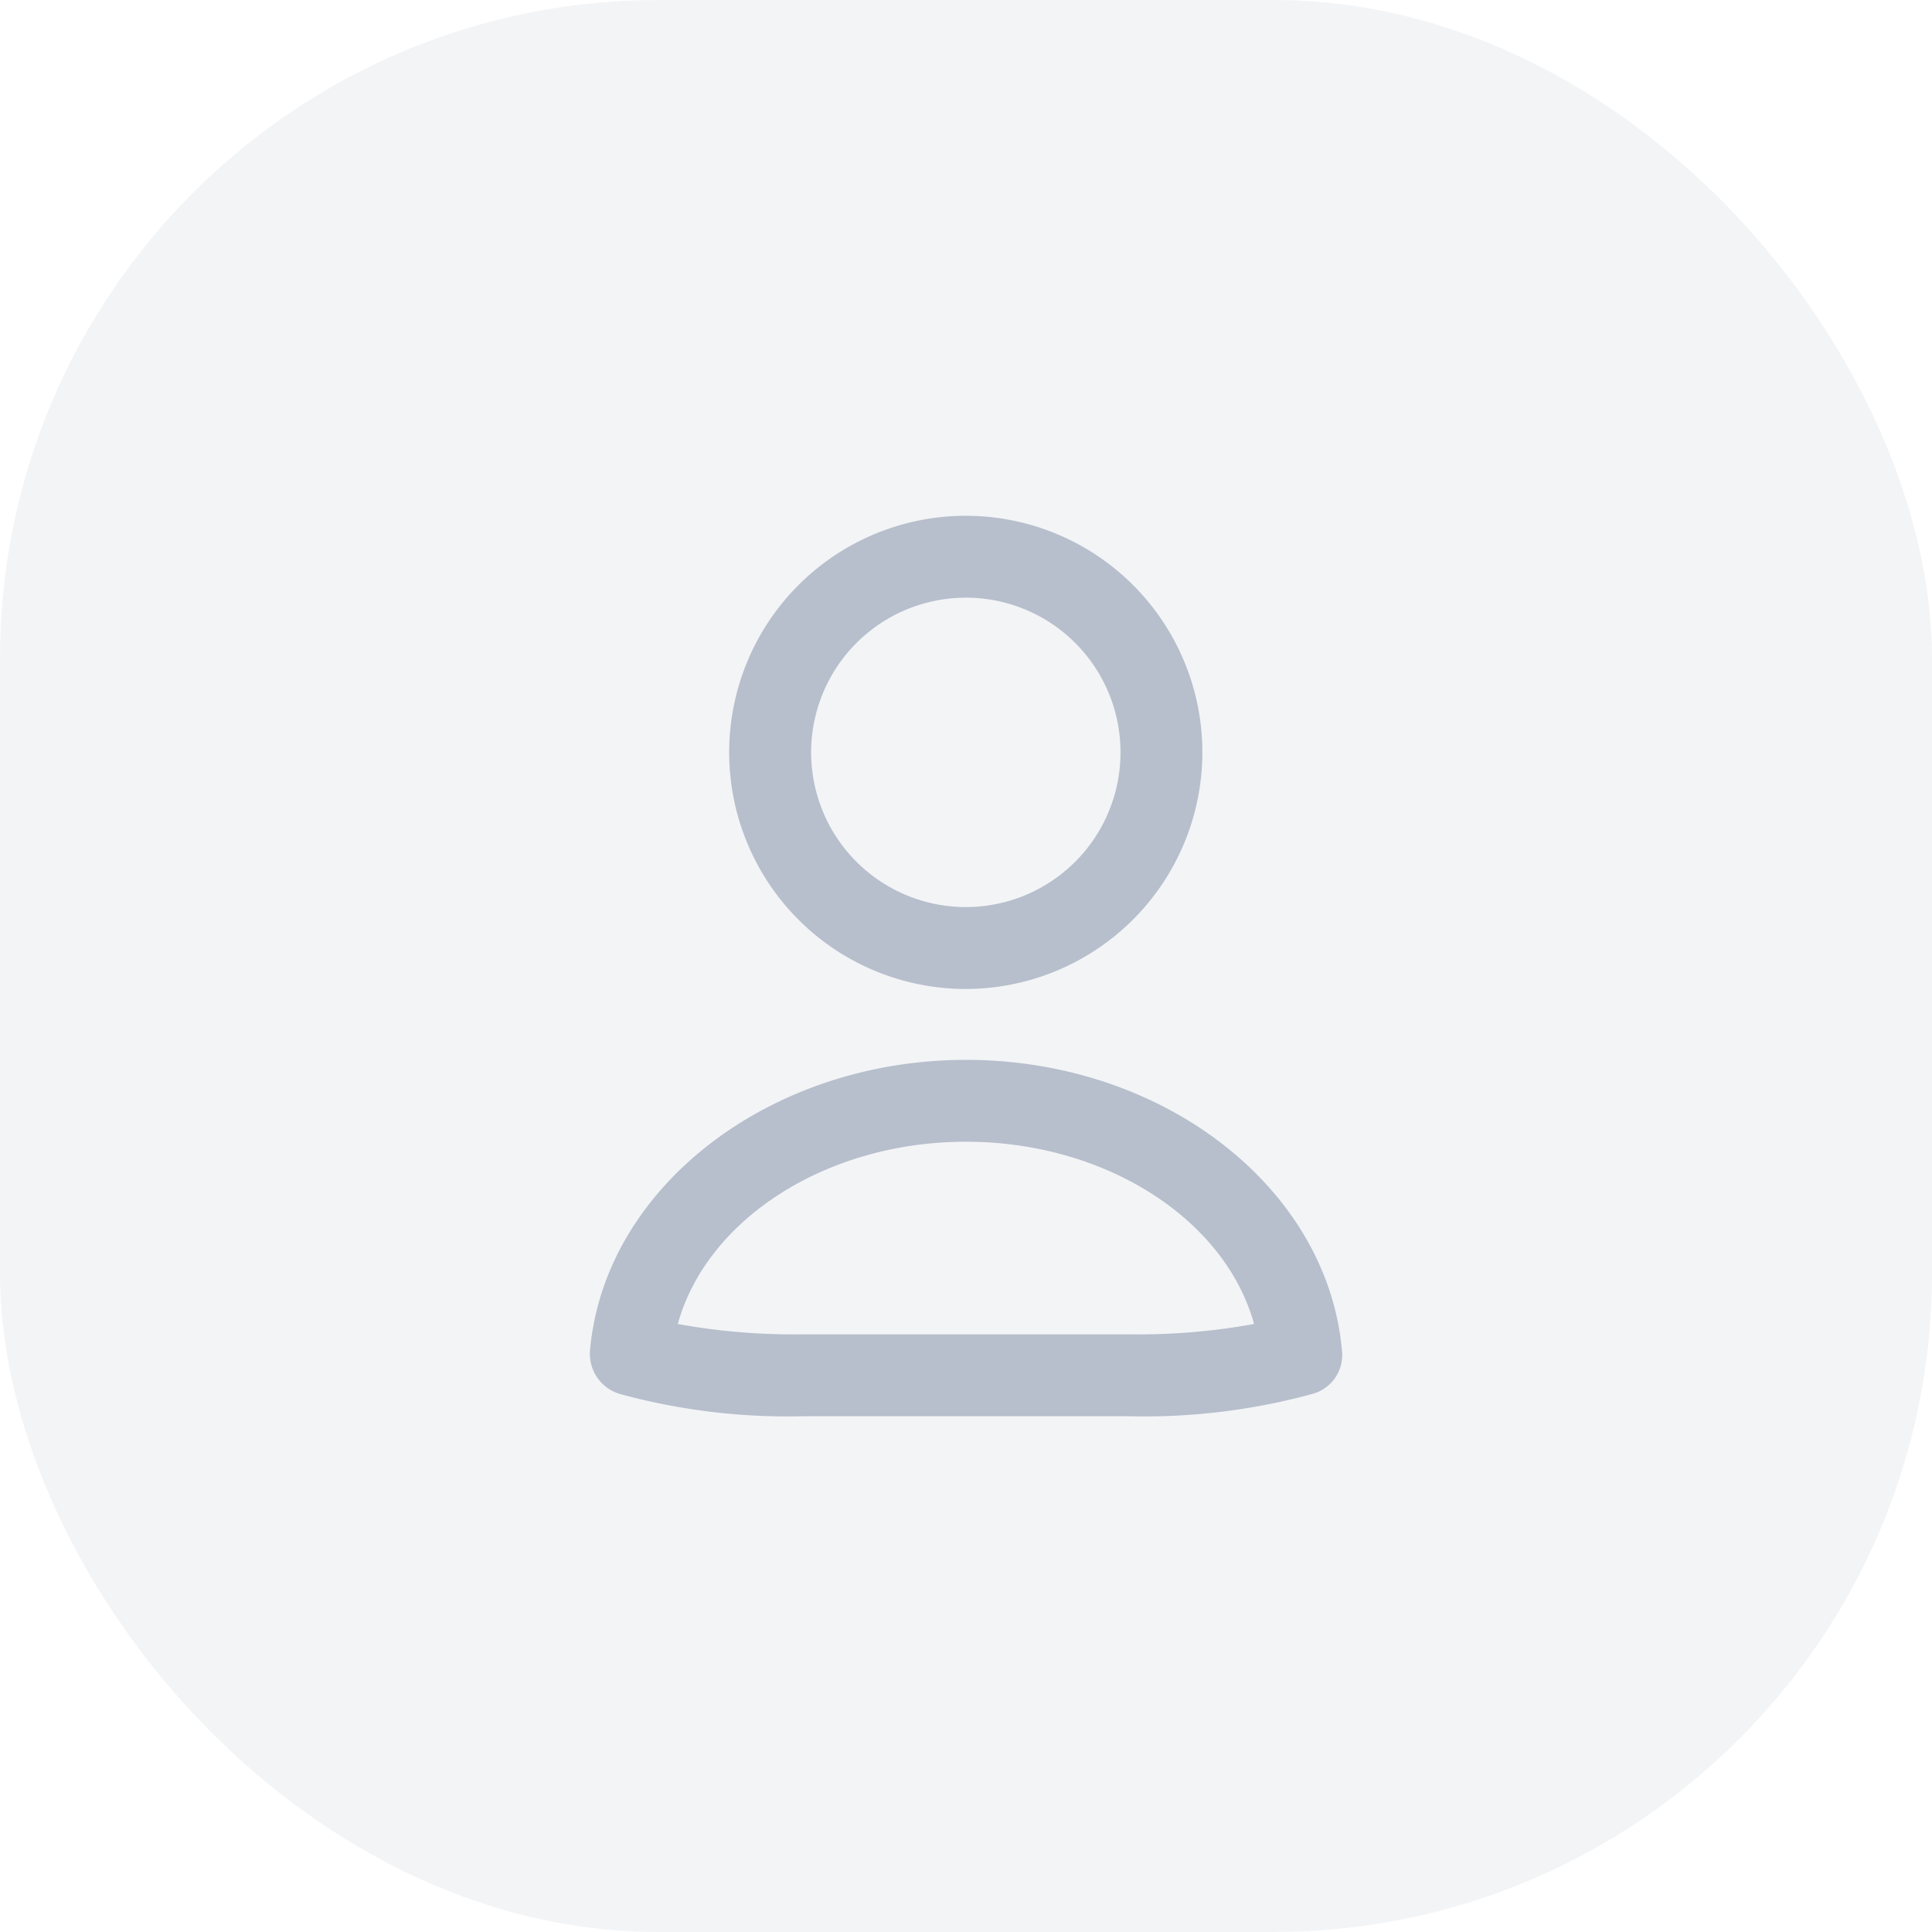<svg xmlns="http://www.w3.org/2000/svg" width="44" height="44" viewBox="0 0 44 44">
  <g id="Group_55304" data-name="Group 55304" transform="translate(-295 -220)">
    <rect id="Rectangle_18764" data-name="Rectangle 18764" width="44" height="44" rx="15" transform="translate(295 220)" fill="#b7becc" opacity="0.173"/>
    <g id="vuesax_outline_user-square" data-name="vuesax/outline/user-square" transform="translate(-445.914 39.086)">
      <g id="user-square" transform="translate(748 188)">
        <path id="Vector" d="M12.293,8.116H4.836a14.494,14.494,0,0,1-4.164-.51A.953.953,0,0,1,0,6.637C.312,2.921,4.078,0,8.565,0s8.24,2.908,8.563,6.637a.917.917,0,0,1-.671.969A14.494,14.494,0,0,1,12.293,8.116ZM2,6.015a14.725,14.725,0,0,0,2.834.236h7.457a14.725,14.725,0,0,0,2.834-.236c-.659-2.386-3.381-4.151-6.562-4.151S2.661,3.629,2,6.015Z" transform="translate(6.35 17.052)" fill="#b7becc"/>
        <path id="Vector-2" data-name="Vector" d="M5.382,10.776a5.388,5.388,0,1,1,5.382-5.394A5.394,5.394,0,0,1,5.382,10.776Zm0-8.911A3.523,3.523,0,1,0,8.9,5.382,3.522,3.522,0,0,0,5.382,1.864Z" transform="translate(9.533 4.661)" fill="#b7becc"/>
        <path id="Vector-3" data-name="Vector" d="M0,0H29.829V29.829H0Z" fill="none" opacity="0"/>
      </g>
    </g>
  </g>
</svg>
